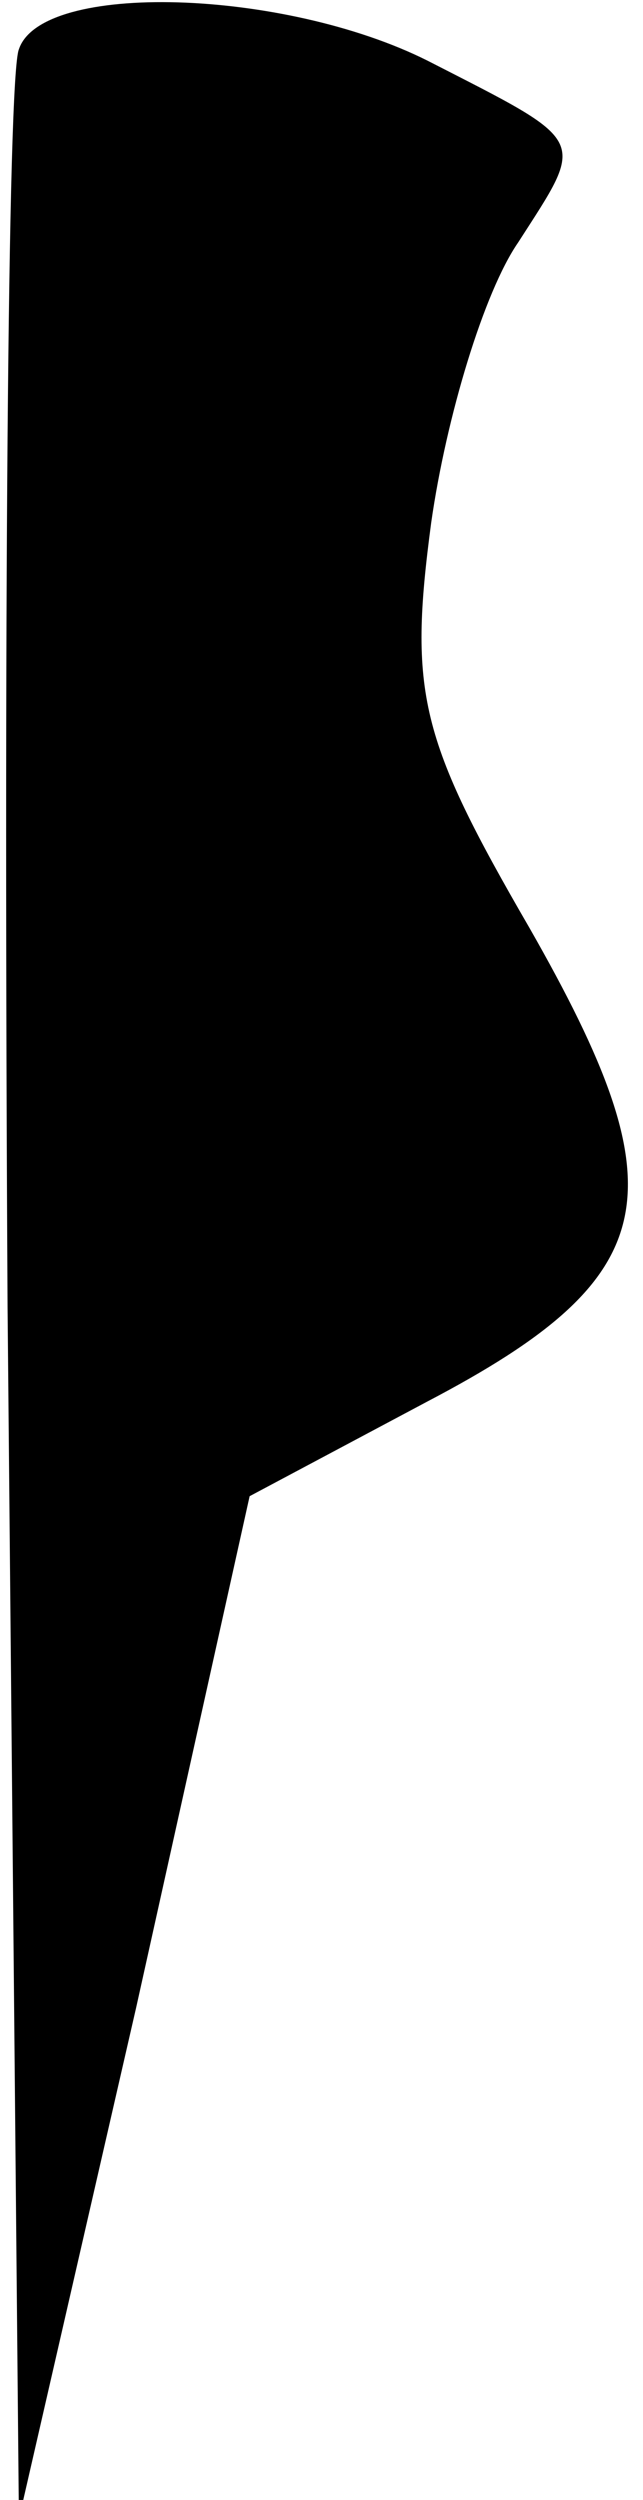 <?xml version="1.0" standalone="no"?>
<!DOCTYPE svg PUBLIC "-//W3C//DTD SVG 20010904//EN"
 "http://www.w3.org/TR/2001/REC-SVG-20010904/DTD/svg10.dtd">
<svg version="1.0" xmlns="http://www.w3.org/2000/svg"
 width="17pt" height="66pt" viewBox="0 0 17 66"
 preserveAspectRatio="xMidYMid meet">
<g transform="translate(0,66) scale(0.1,-0.1)"
fill="#000000" stroke="none">
<path fill="#000000" stroke="none" d="M5 647 c-3 -7 -4 -156 -3 -332 l3 -320
31 135 30 135 47 25 c63 33 67 55 27 125 -29 50 -32 62 -26 107 4 28 14 61 23
74 18 28 19 26 -24 48 -38 19 -102 21 -108 3z"/>
</g>
</svg>
